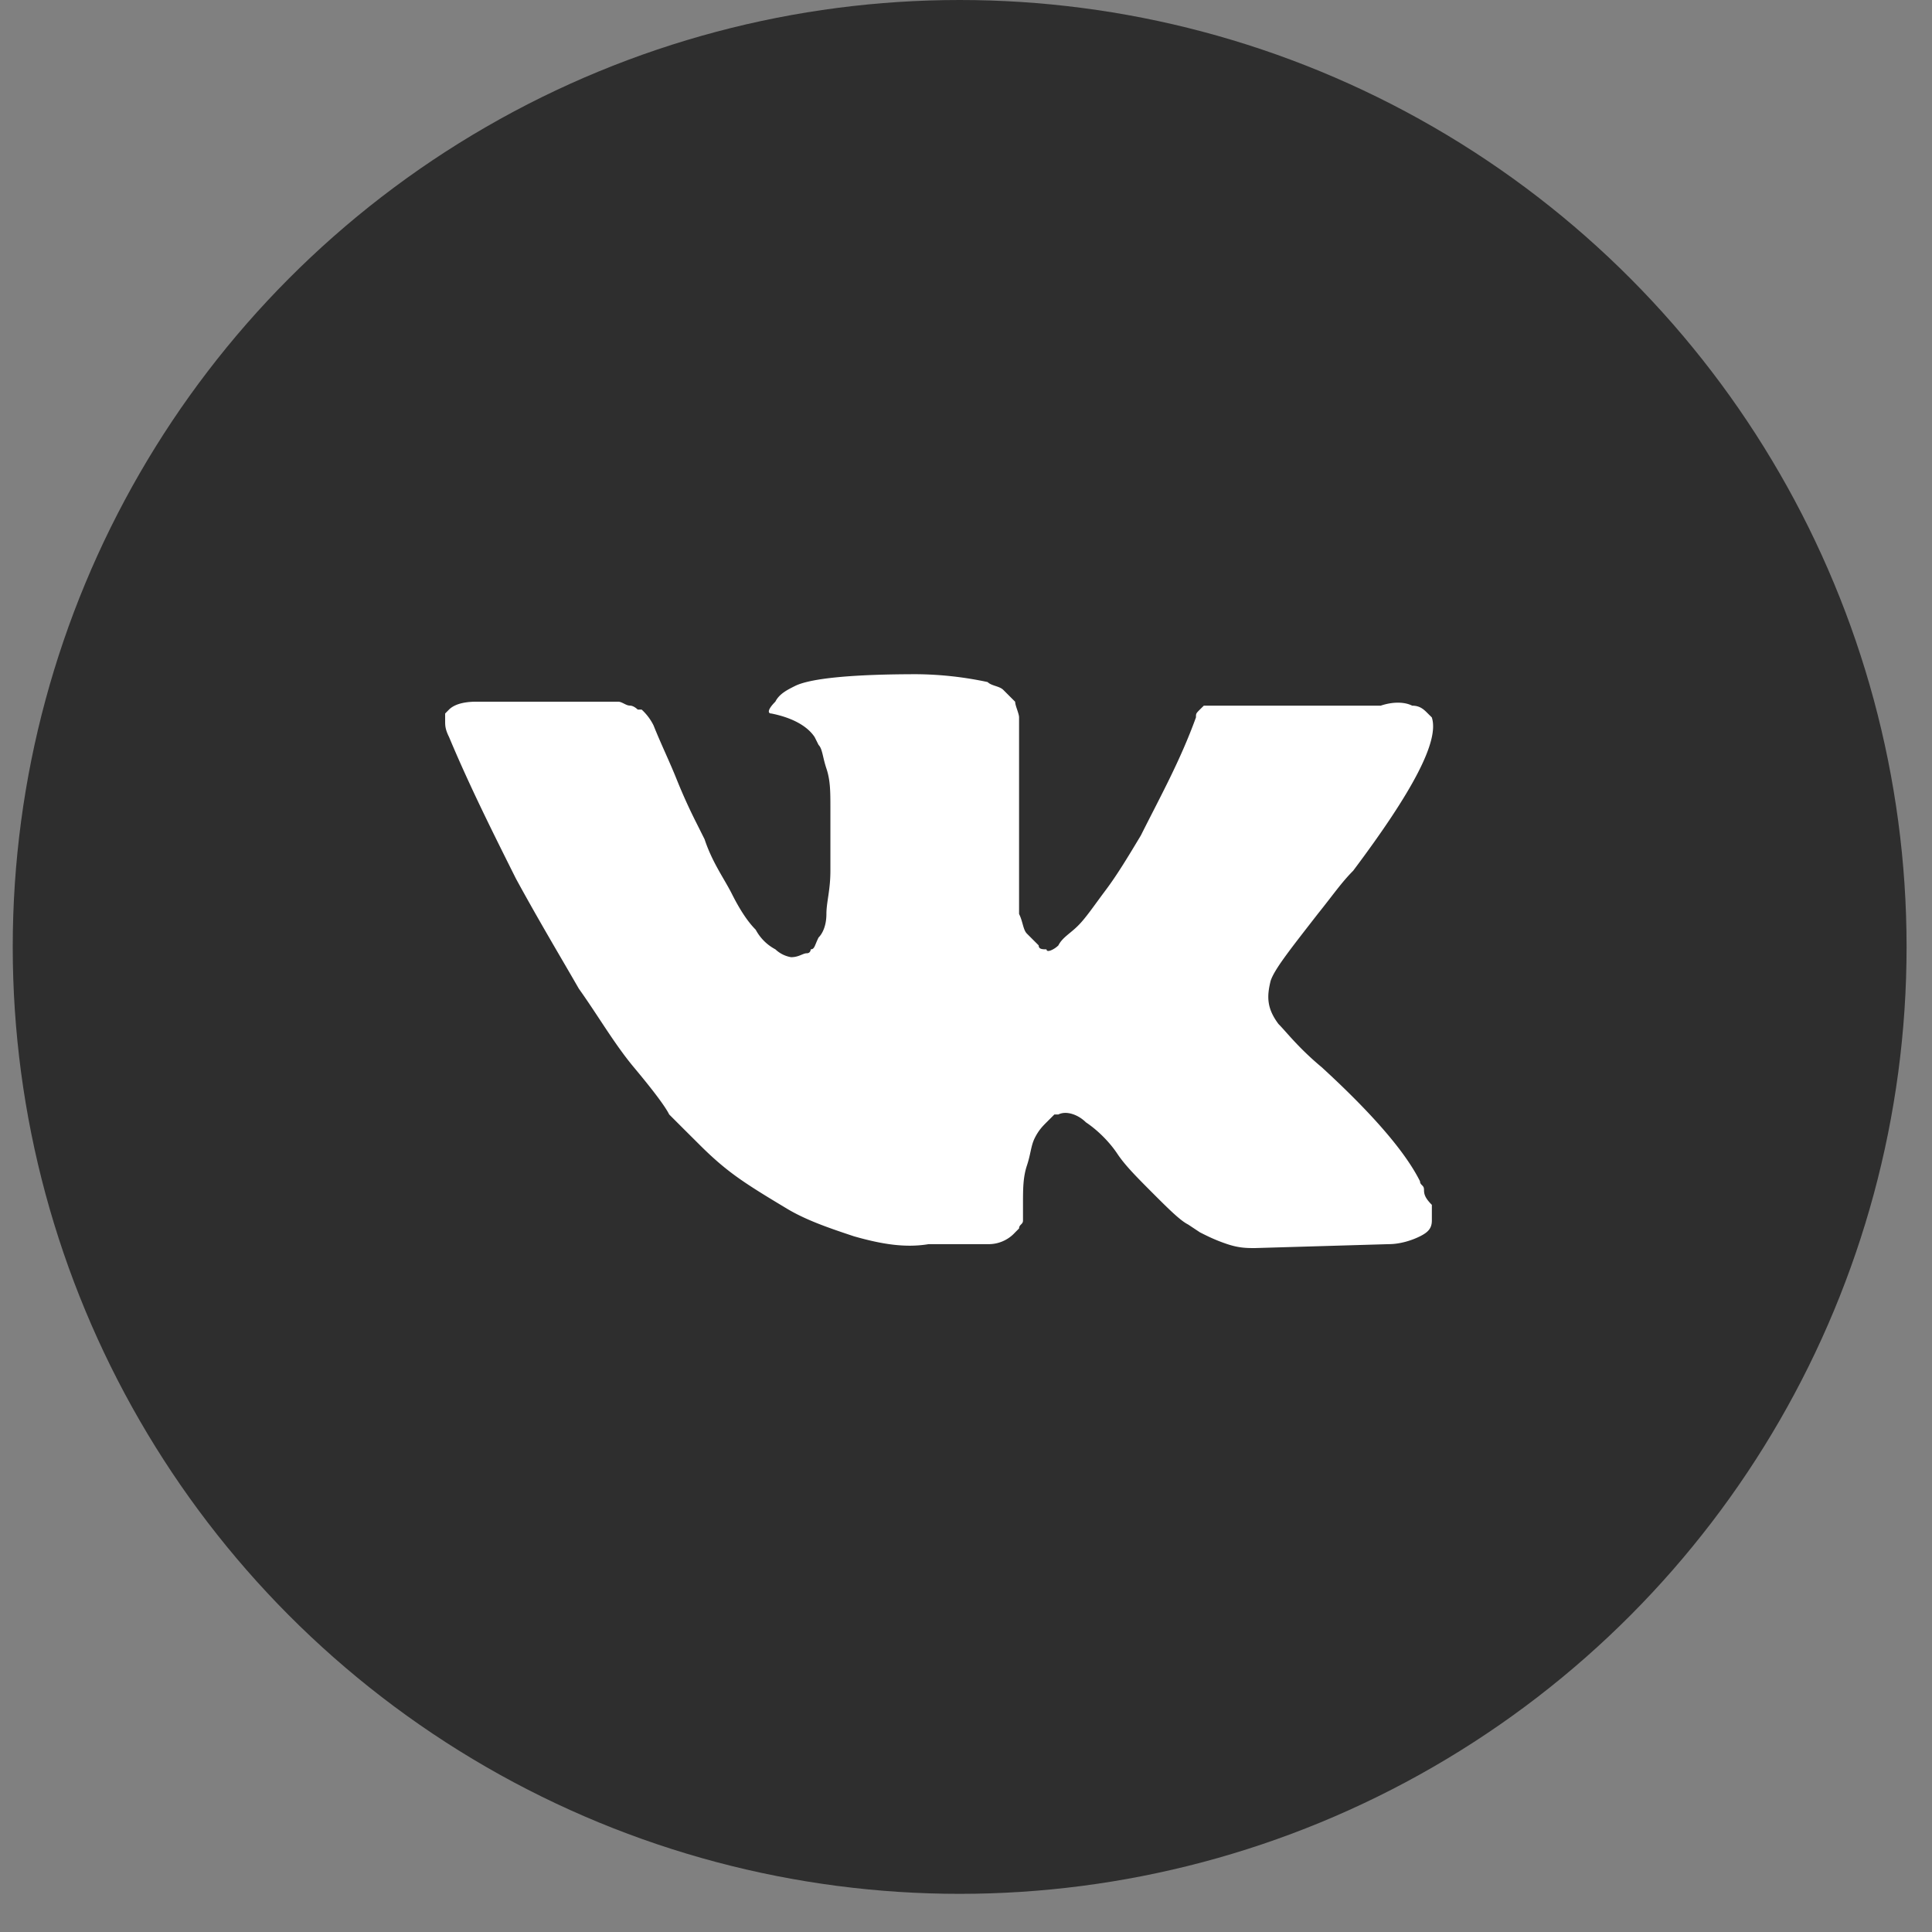 <svg width="32" height="32" fill="none" xmlns="http://www.w3.org/2000/svg"><rect width="100%" height="100%" fill="#808080" stroke="none"/><circle cx="15.895" cy="15.684" r="15.684" fill="#2E2E2E"/><path d="M23.585 19.696c0-.066-.065-.066-.065-.13-.26-.521-.847-1.173-1.628-1.889-.39-.325-.586-.586-.716-.716-.195-.26-.195-.456-.13-.716.065-.195.325-.521.78-1.107.261-.325.392-.52.587-.716.977-1.302 1.432-2.149 1.302-2.54l-.065-.064c-.065-.066-.13-.13-.26-.13-.13-.066-.326-.066-.521 0h-2.93l-.065.064c-.065.066-.065.066-.065.13-.26.717-.586 1.303-.912 1.954-.195.325-.39.651-.586.911-.195.26-.325.456-.456.586-.13.13-.26.196-.325.326-.065.065-.196.13-.196.065-.065 0-.13 0-.13-.065l-.195-.195c-.065-.066-.065-.196-.13-.326v-3.255c0-.065-.065-.196-.065-.26l-.196-.196c-.065-.065-.195-.065-.26-.13a5.84 5.84 0 0 0-1.172-.13c-1.042 0-1.758.065-2.018.195-.13.065-.26.13-.326.26-.13.13-.13.196-.065.196.325.065.586.195.716.39l.065.13c.065.066.065.196.13.391.066.195.066.39.066.651v1.042c0 .325-.066.52-.066.716 0 .195-.065.326-.13.39-.065.13-.065.196-.13.196 0 0 0 .065-.065.065s-.13.065-.26.065a.494.494 0 0 1-.26-.13.785.785 0 0 1-.326-.325c-.13-.13-.26-.326-.391-.586-.13-.26-.326-.521-.456-.912l-.13-.26a9.217 9.217 0 0 1-.326-.717c-.13-.325-.26-.586-.39-.911a.899.899 0 0 0-.196-.26h-.065s-.065-.066-.13-.066-.13-.065-.195-.065H7.894c-.26 0-.39.065-.456.13l-.065.066v.13c0 .065 0 .13.065.26.326.781.716 1.563 1.107 2.344.39.716.781 1.367 1.042 1.823.325.456.586.912.911 1.302.326.39.521.651.586.782l.26.26.196.195c.13.13.326.326.586.521.26.196.586.39.911.586.326.195.717.326 1.107.456.456.13.847.195 1.237.13h.977a.591.591 0 0 0 .456-.195l.065-.065c0-.066.065-.066.065-.13v-.261c0-.26 0-.456.065-.651s.065-.326.13-.456.13-.195.195-.26l.13-.13h.066c.13-.066.325 0 .456.13.195.13.39.325.52.52.13.196.326.391.586.652.26.26.456.455.586.52l.196.13c.13.066.26.131.455.196.196.065.326.065.456.065L23 20.607c.195 0 .39-.065.52-.13s.196-.13.196-.26v-.261c-.13-.13-.13-.195-.13-.26z" fill="#fff"/></svg>